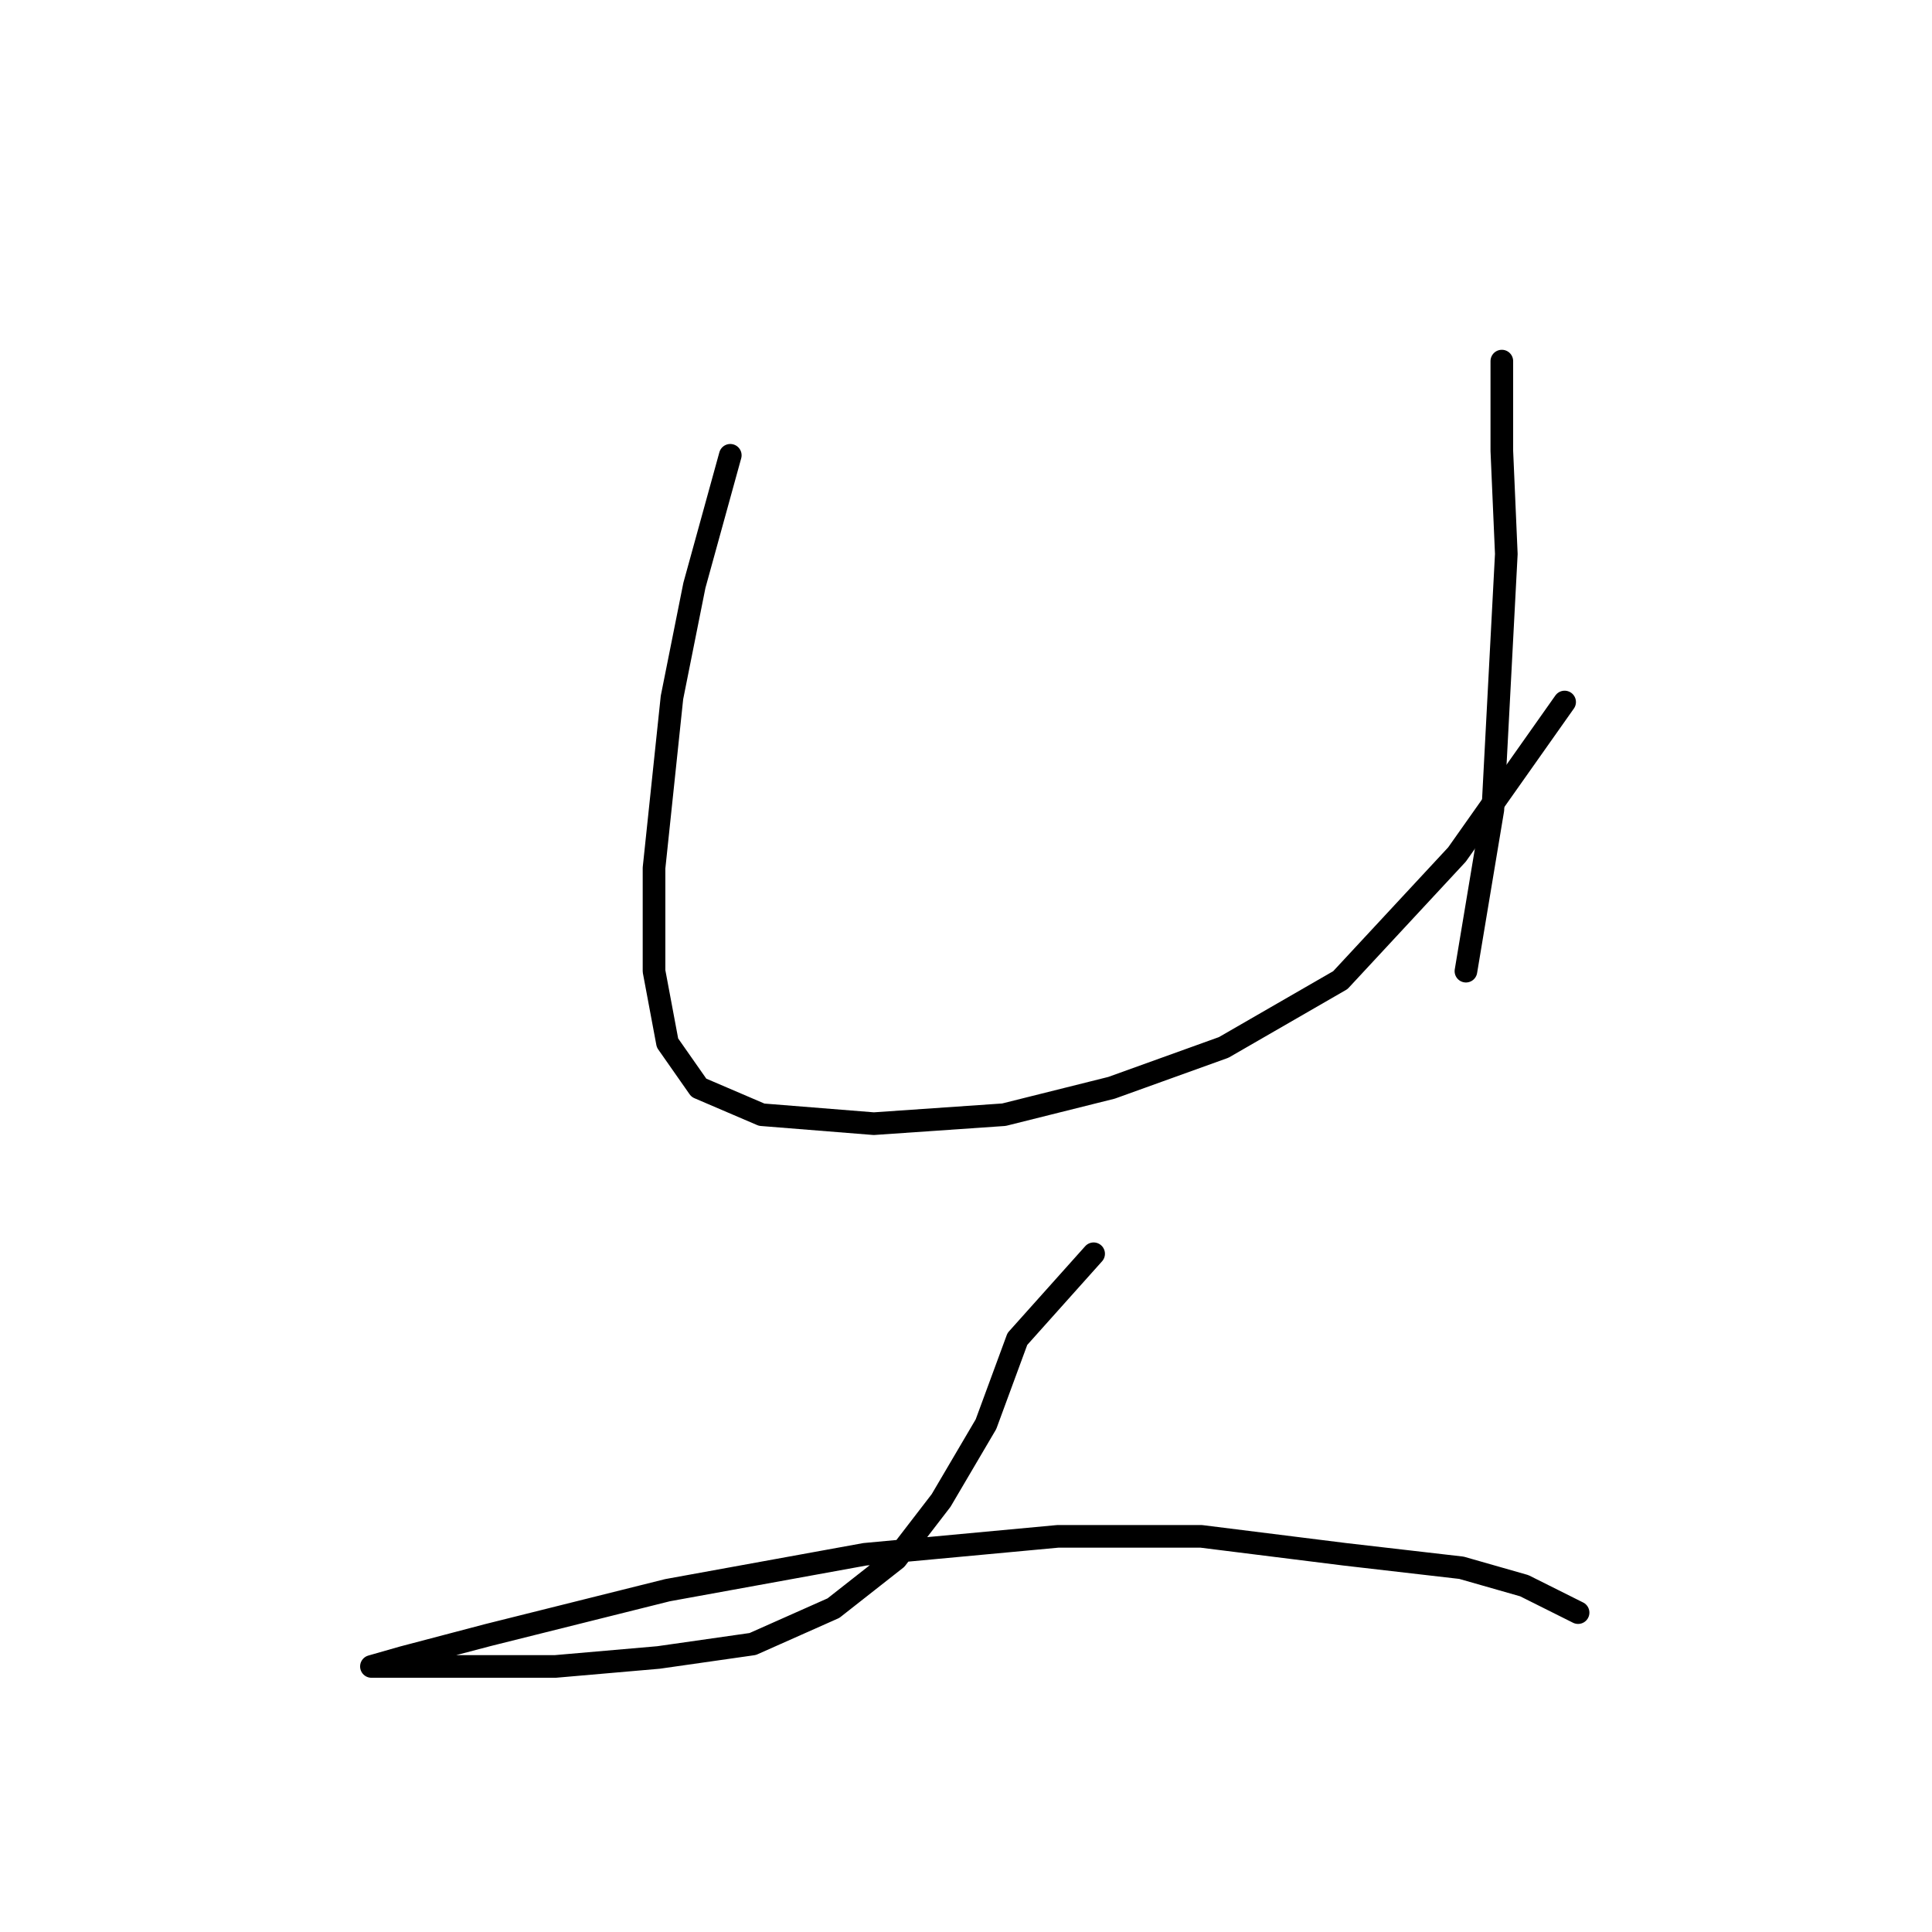 <?xml version="1.0" standalone="no"?>
    <svg width="256" height="256" xmlns="http://www.w3.org/2000/svg" version="1.1">
    <polyline stroke="black" stroke-width="3" stroke-linecap="round" fill="transparent" stroke-linejoin="round" points="96.766 60.33 92.011 77.567 89.039 92.427 86.662 115.013 86.662 128.684 88.445 138.194 92.605 144.138 100.927 147.704 115.786 148.893 133.023 147.704 147.288 144.138 162.148 138.788 177.602 129.873 193.056 113.23 207.321 93.021 207.321 93.021 " />
        <polyline stroke="black" stroke-width="3" stroke-linecap="round" fill="transparent" stroke-linejoin="round" points="199 47.848 199 59.736 199.594 73.407 197.811 107.286 194.245 128.684 194.245 128.684 " />
        <polyline stroke="black" stroke-width="3" stroke-linecap="round" fill="transparent" stroke-linejoin="round" points="144.911 166.13 134.806 177.423 130.646 188.716 124.702 198.821 118.758 206.548 110.437 213.086 99.738 217.841 87.256 219.624 73.585 220.813 63.481 220.813 56.943 220.813 52.187 220.813 49.216 220.813 49.216 220.813 53.376 219.624 64.669 216.652 88.445 210.709 114.597 205.953 140.156 203.576 159.176 203.576 178.196 205.953 193.65 207.737 201.971 210.114 209.104 213.68 209.104 213.68 " />
        </svg>